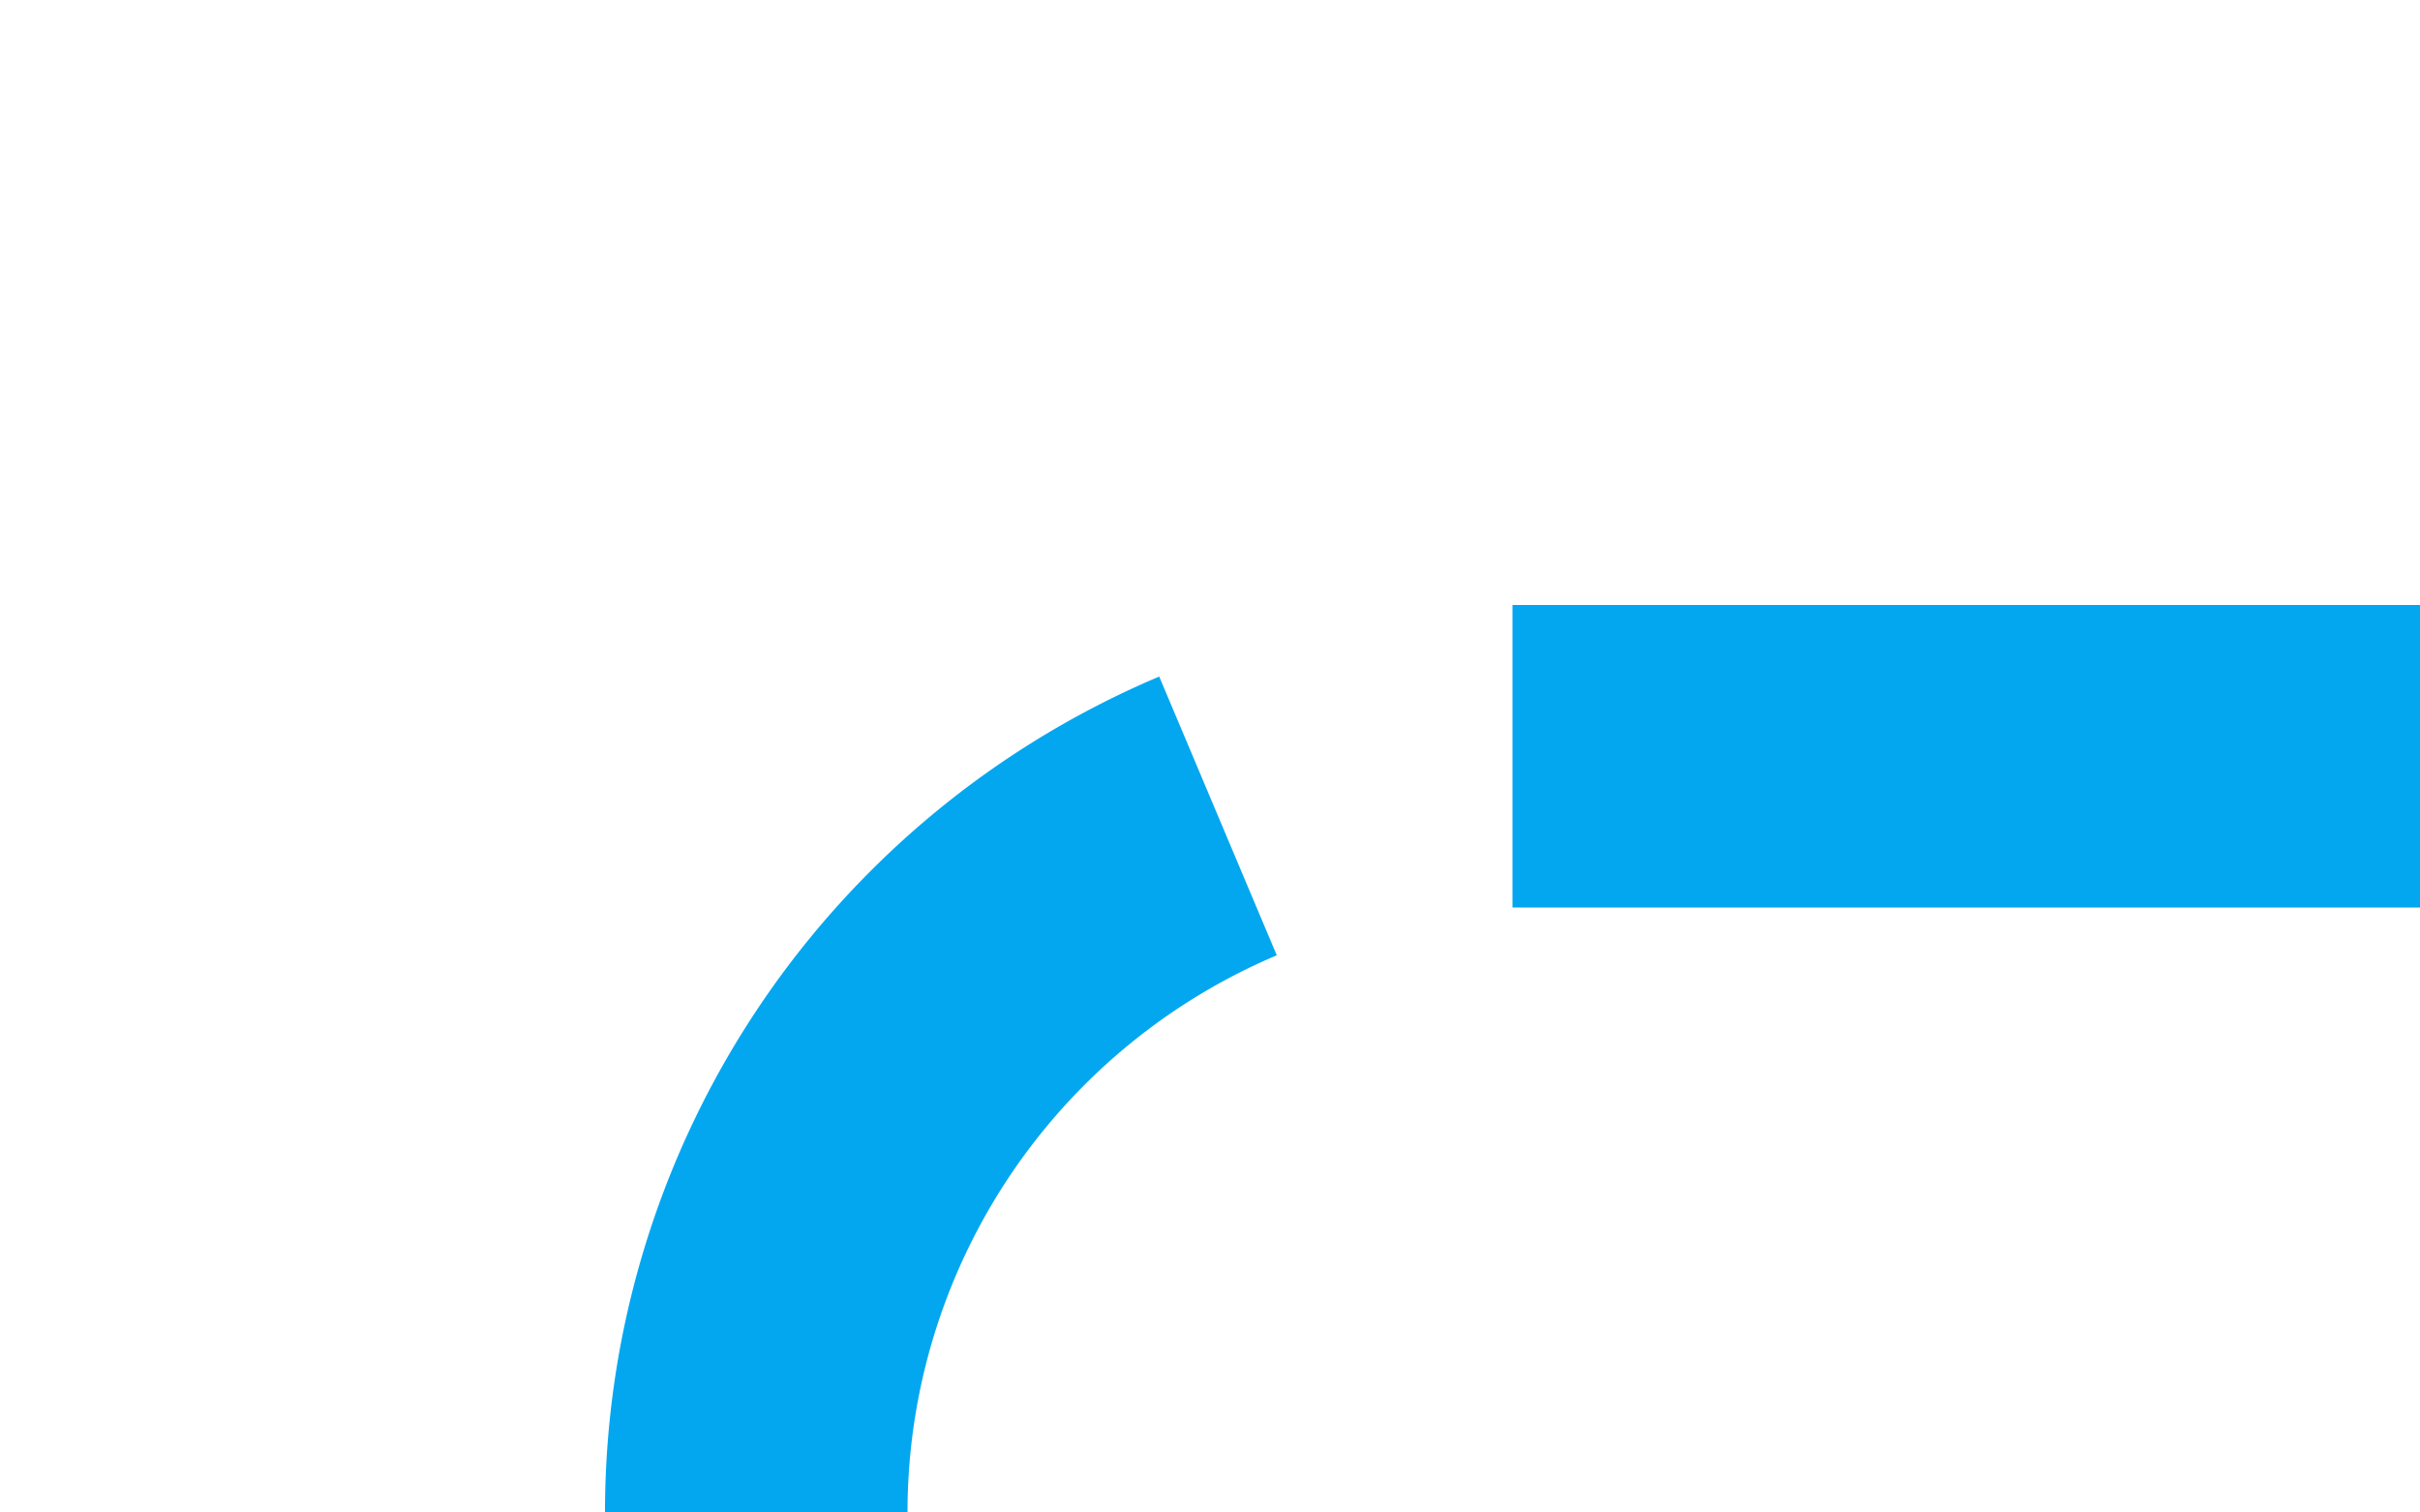 ﻿<?xml version="1.0" encoding="utf-8"?>
<svg version="1.1" xmlns:xlink="http://www.w3.org/1999/xlink" width="16px" height="10px" preserveAspectRatio="xMinYMid meet" viewBox="415 289  16 8" xmlns="http://www.w3.org/2000/svg">
  <path d="M 431 293  L 425 293  A 5 5 0 0 0 420 298 L 420 315  A 5 5 0 0 0 425 320 L 749 320  A 5 5 0 0 0 754 315 L 754 305  " stroke-width="2" stroke-dasharray="6,2" stroke="#02a7f0" fill="none" />
</svg>